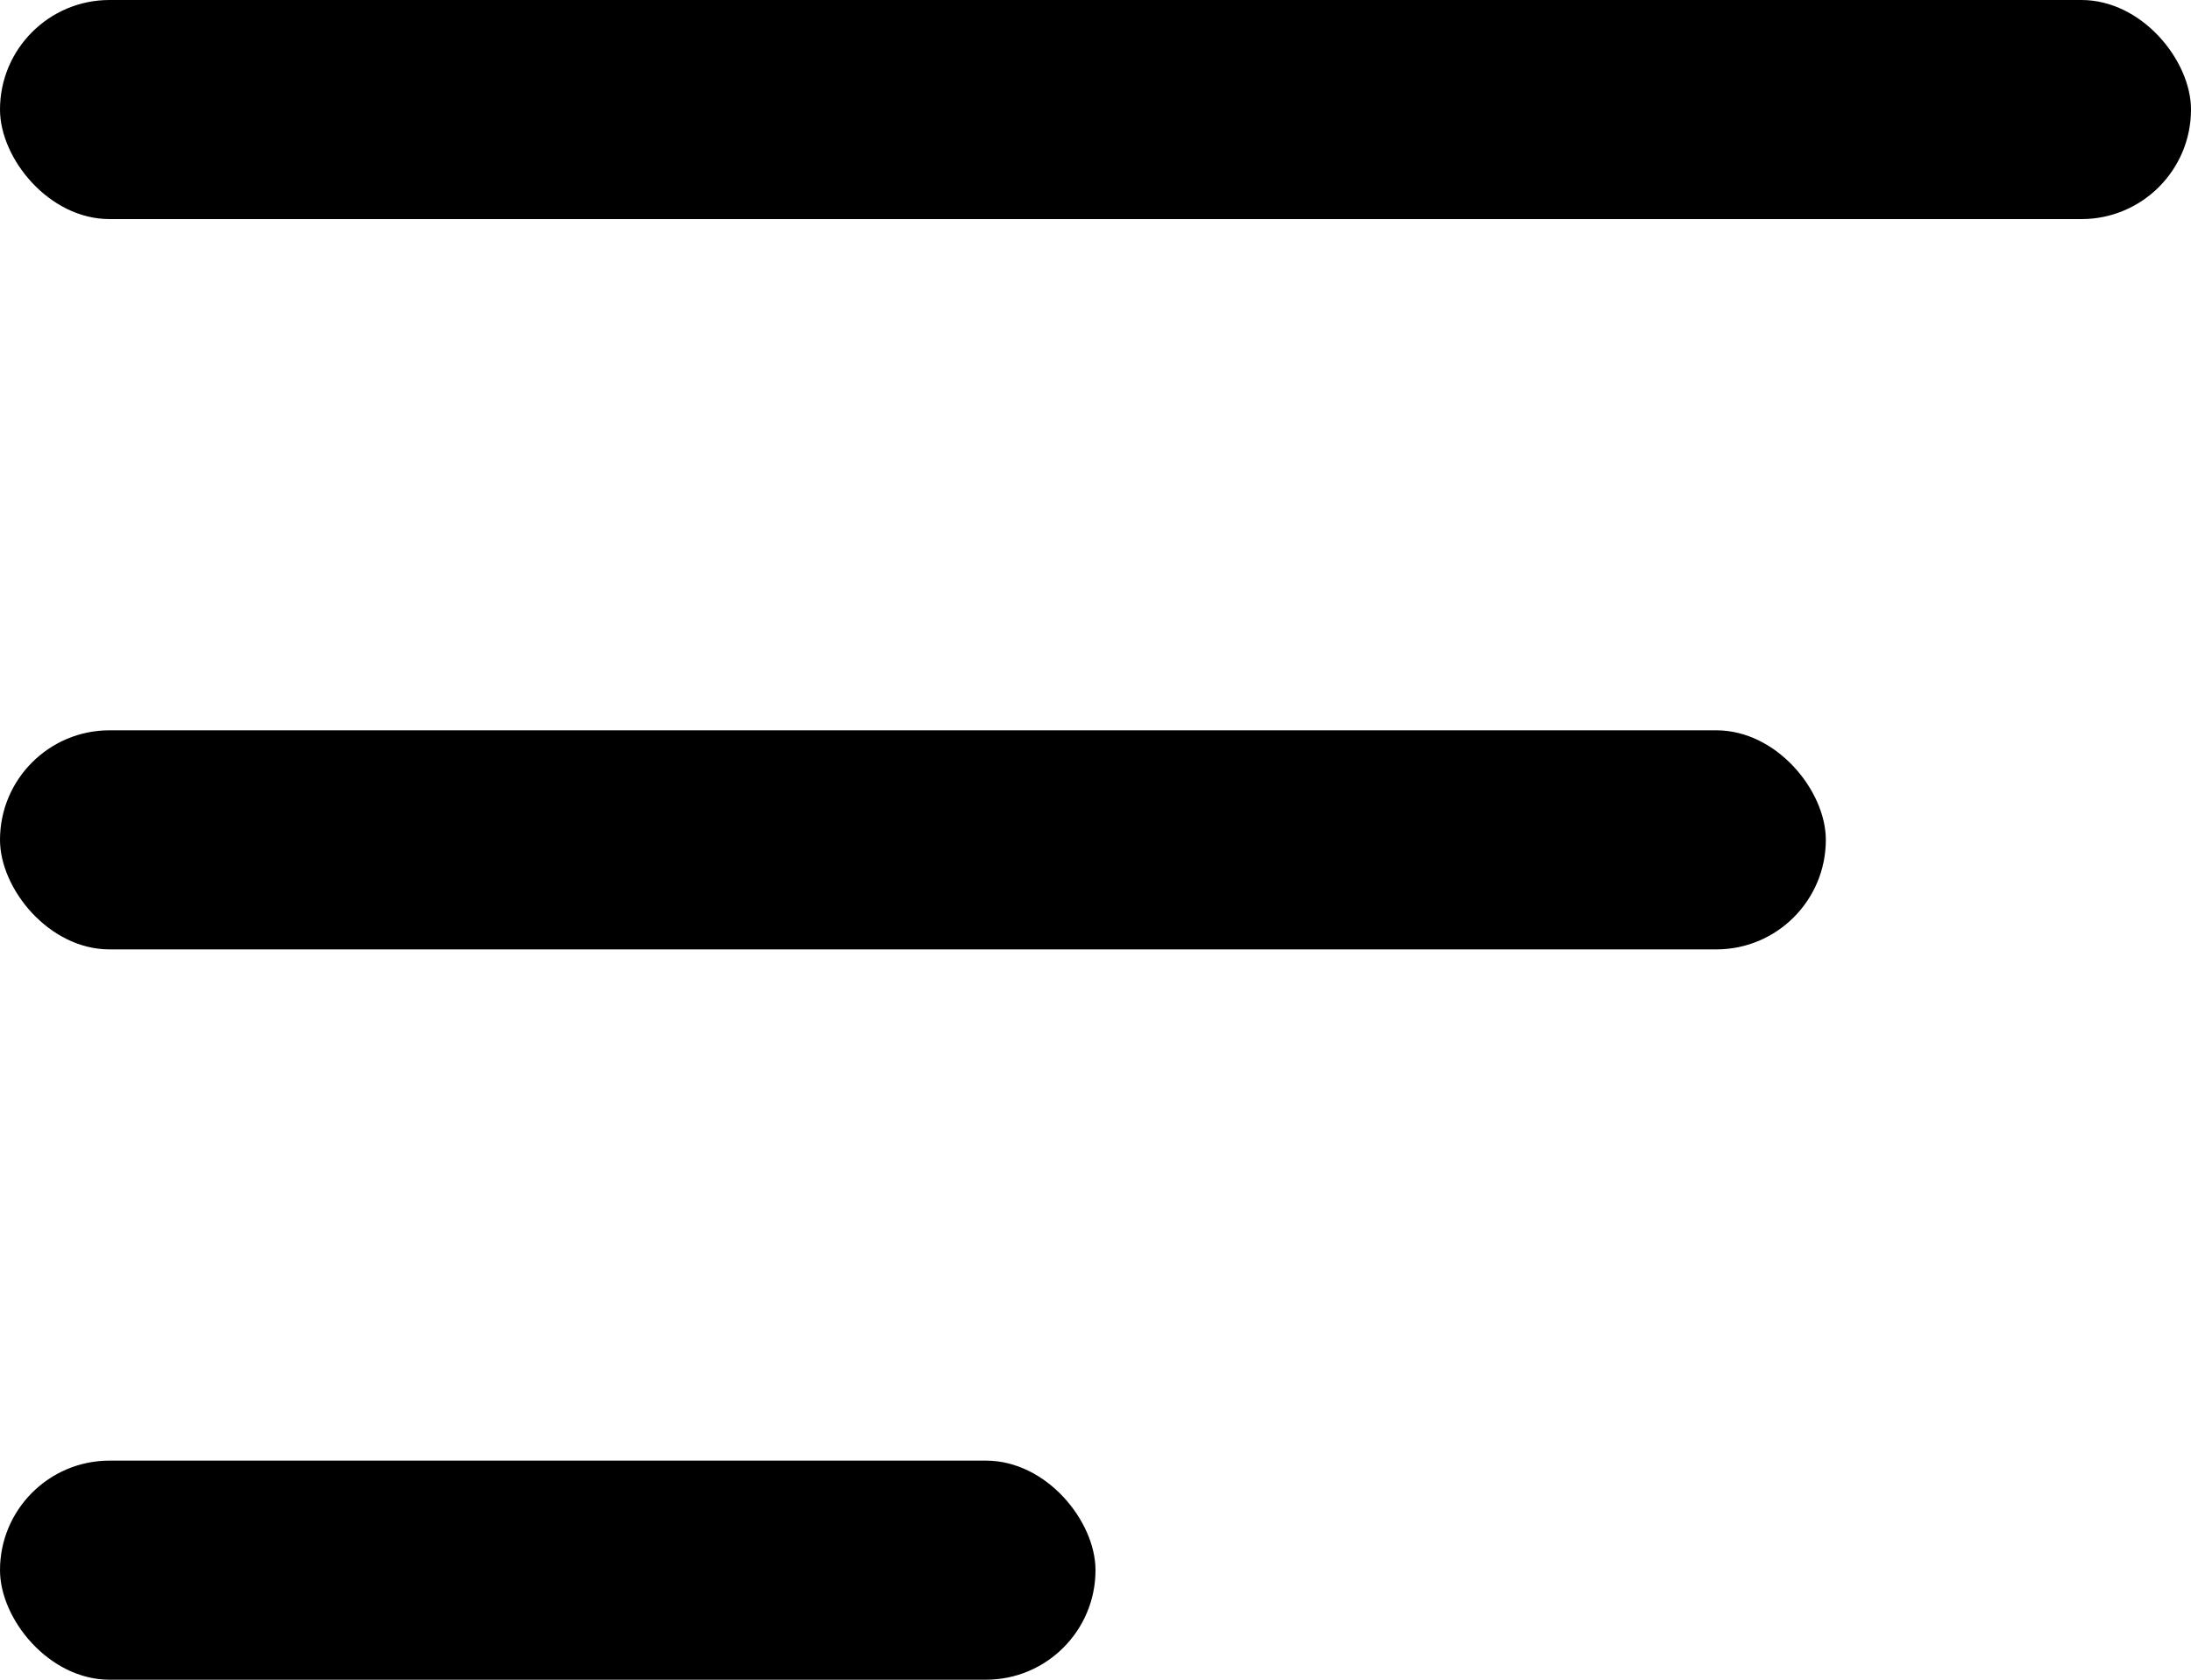 <svg width="30" height="23" viewBox="0 0 30 23" fill="#000" xmlns="http://www.w3.org/2000/svg">
<rect width="30" height="3" rx="1.5" fill="#000"/>
<rect y="10" width="25" height="3" rx="1.5" fill="#000"/>
<rect y="20" width="15" height="3" rx="1.5" fill="#000"/>
</svg>
